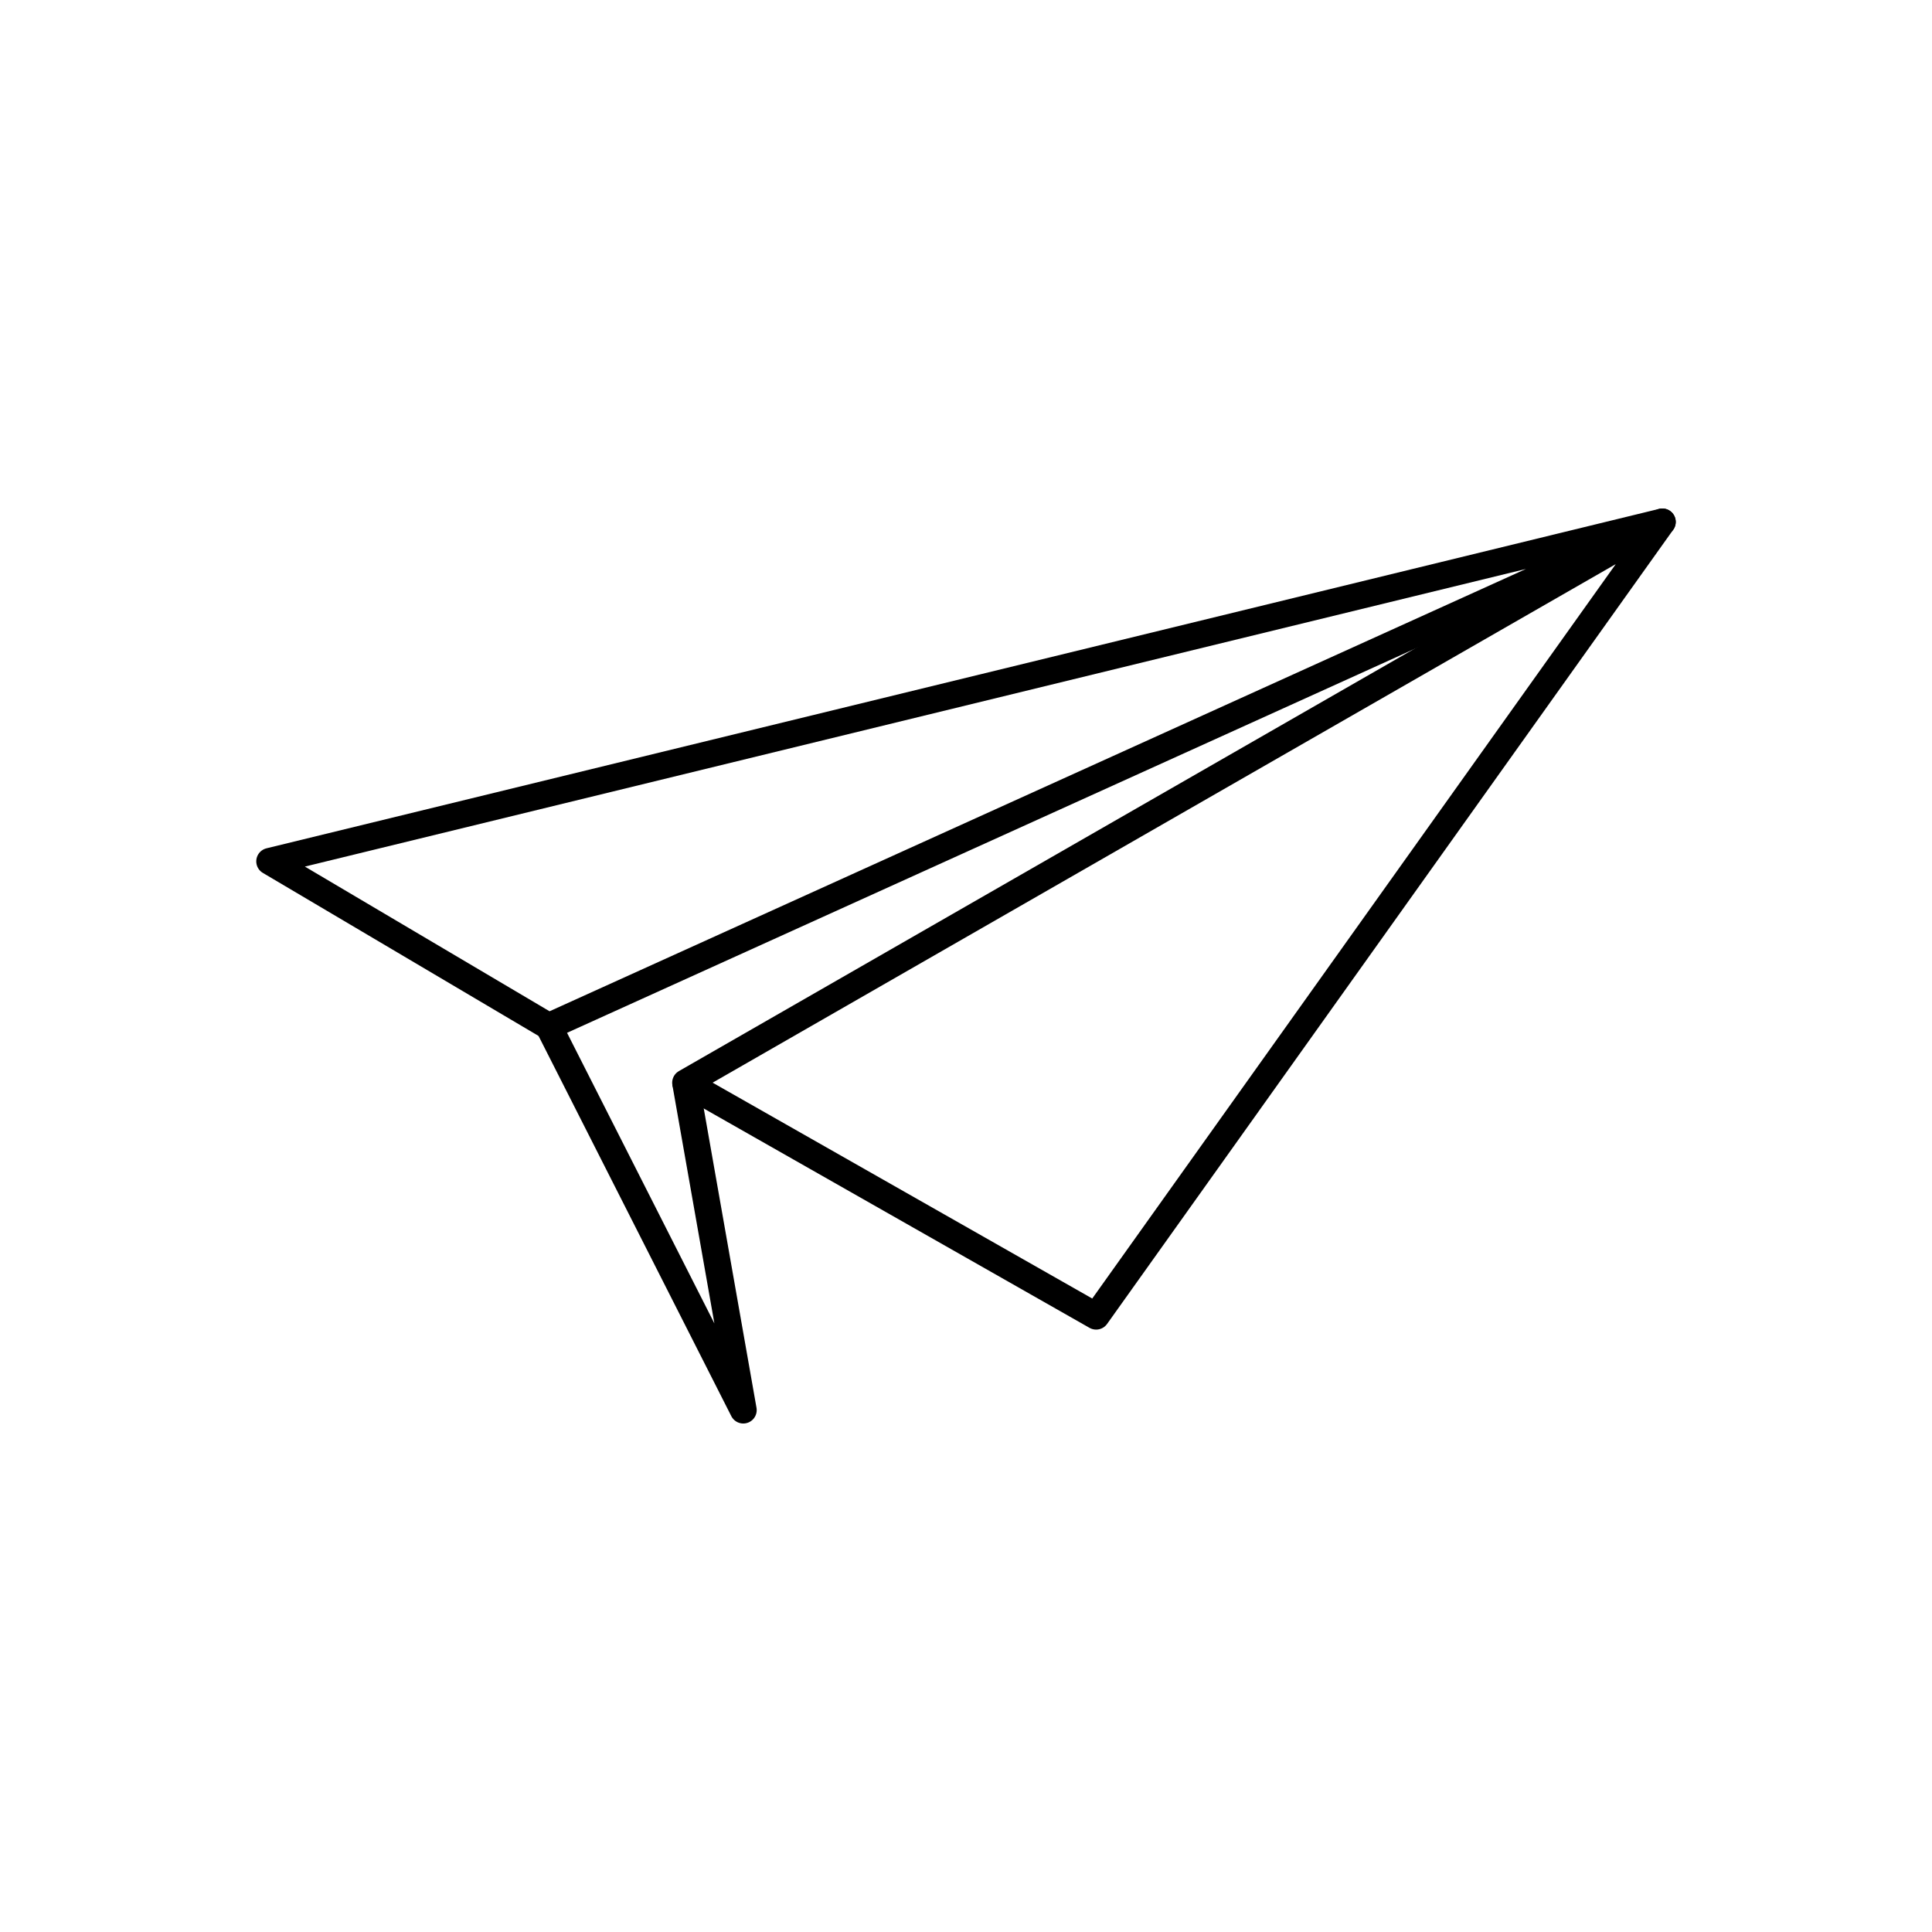<?xml version="1.0" encoding="utf-8"?>
<!-- Generator: Adobe Illustrator 25.2.1, SVG Export Plug-In . SVG Version: 6.00 Build 0)  -->
<svg version="1.1" id="레이어_3" xmlns="http://www.w3.org/2000/svg" xmlns:xlink="http://www.w3.org/1999/xlink" x="0px"
	 y="0px" viewBox="0 0 144 144" style="enable-background:new 0 0 144 144;" xml:space="preserve">
<style type="text/css">
	.st0{fill:none;stroke:#000000;stroke-width:2;stroke-linejoin:round;stroke-miterlimit:10;}
</style>
<g>
	<polygon class="st0" points="123.9,38.9 81.7,98.1 51.1,80.7 	"/>
	<polygon class="st0" points="20.1,64.2 40.9,76.5 123.9,38.9 	"/>
	<polyline class="st0" points="51.1,80.7 55.4,105.1 40.9,76.5 	"/>
</g>
</svg>
